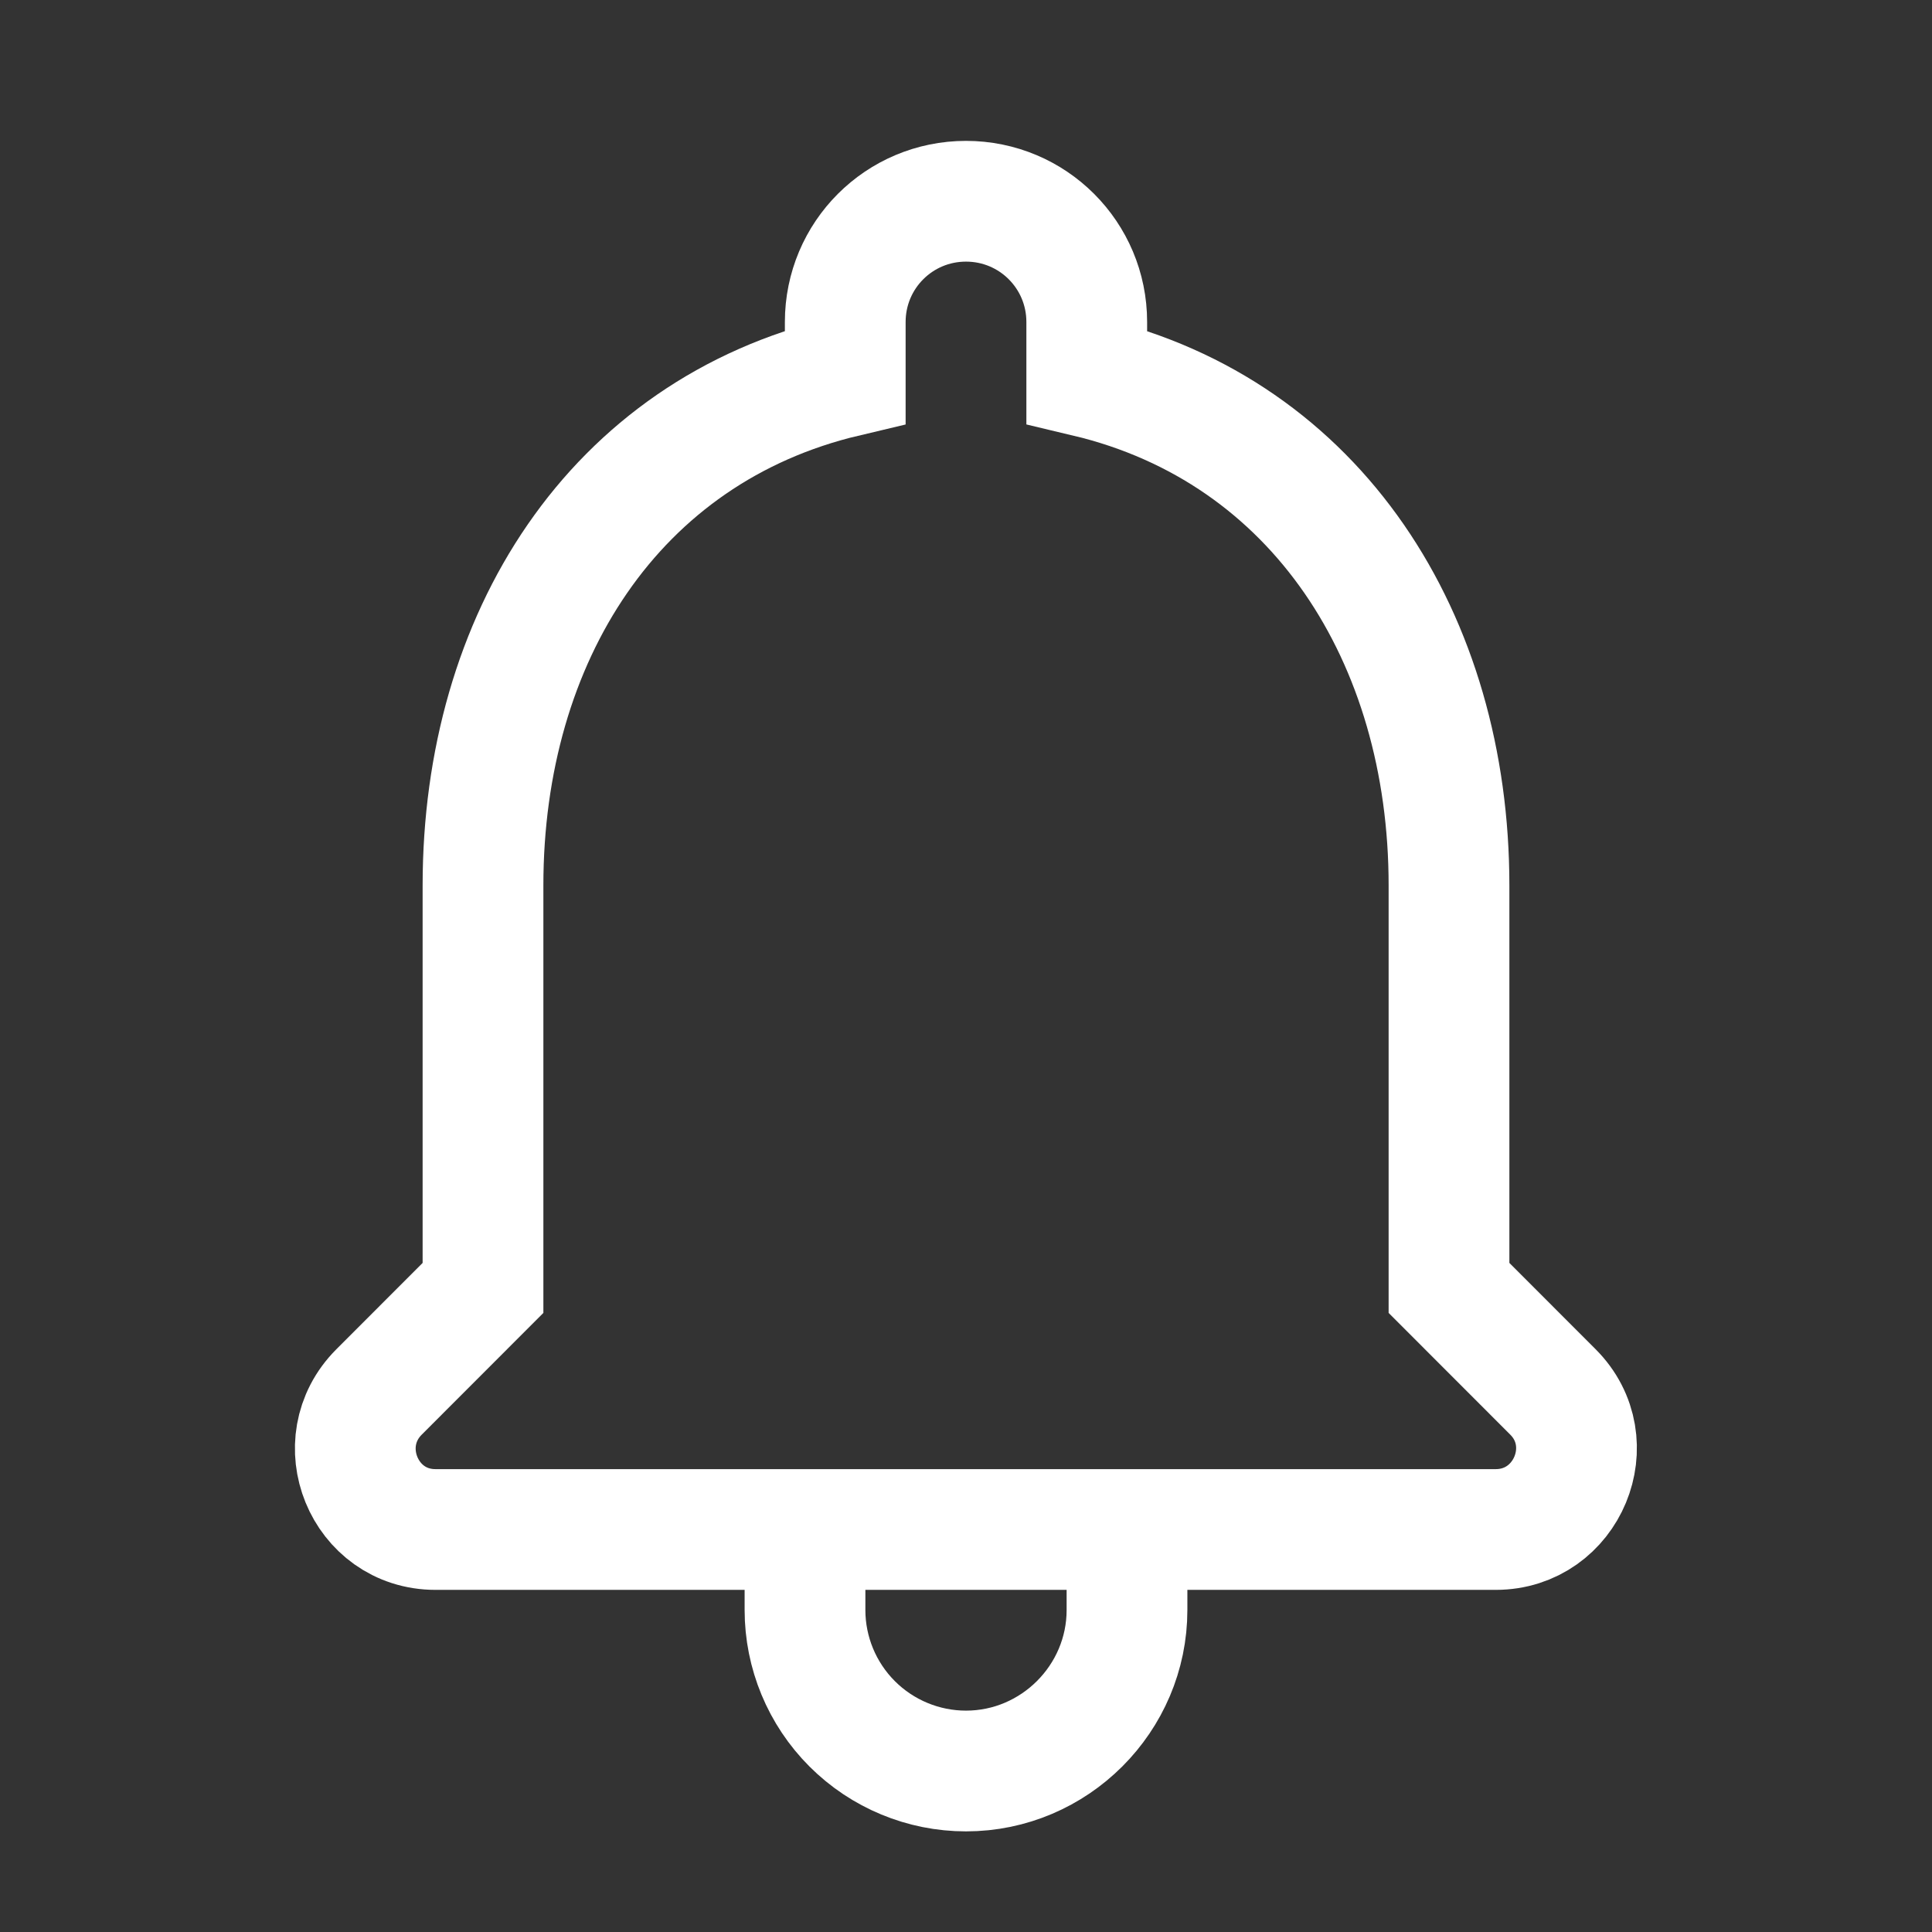 <svg width="24" height="24" viewBox="0 0 24 24" fill="none" xmlns="http://www.w3.org/2000/svg">
<rect x="0" y="0" width="24" height="24" fill="#333333" stroke="none"/>
<path d="M12 22C13.1 22 14 21.099 14 20V19L10 19L10 20C10 20.53 10.211 21.039 10.586 21.414C10.961 21.789 11.47 22 12 22ZM18 15.999V10.999C18 7.93 16.36 5.36 13.5 4.68V4C13.5 3.17 12.83 2.5 12 2.5C11.17 2.5 10.5 3.17 10.5 4V4.68C7.63 5.36 6 7.92 6 10.999V15.999L4.71 17.29C4.08 17.919 4.52 19 5.41 19H18.58C19.47 19 19.92 17.919 19.29 17.29L18 15.999Z" stroke="white" stroke-width="1.5"/>
</svg>
